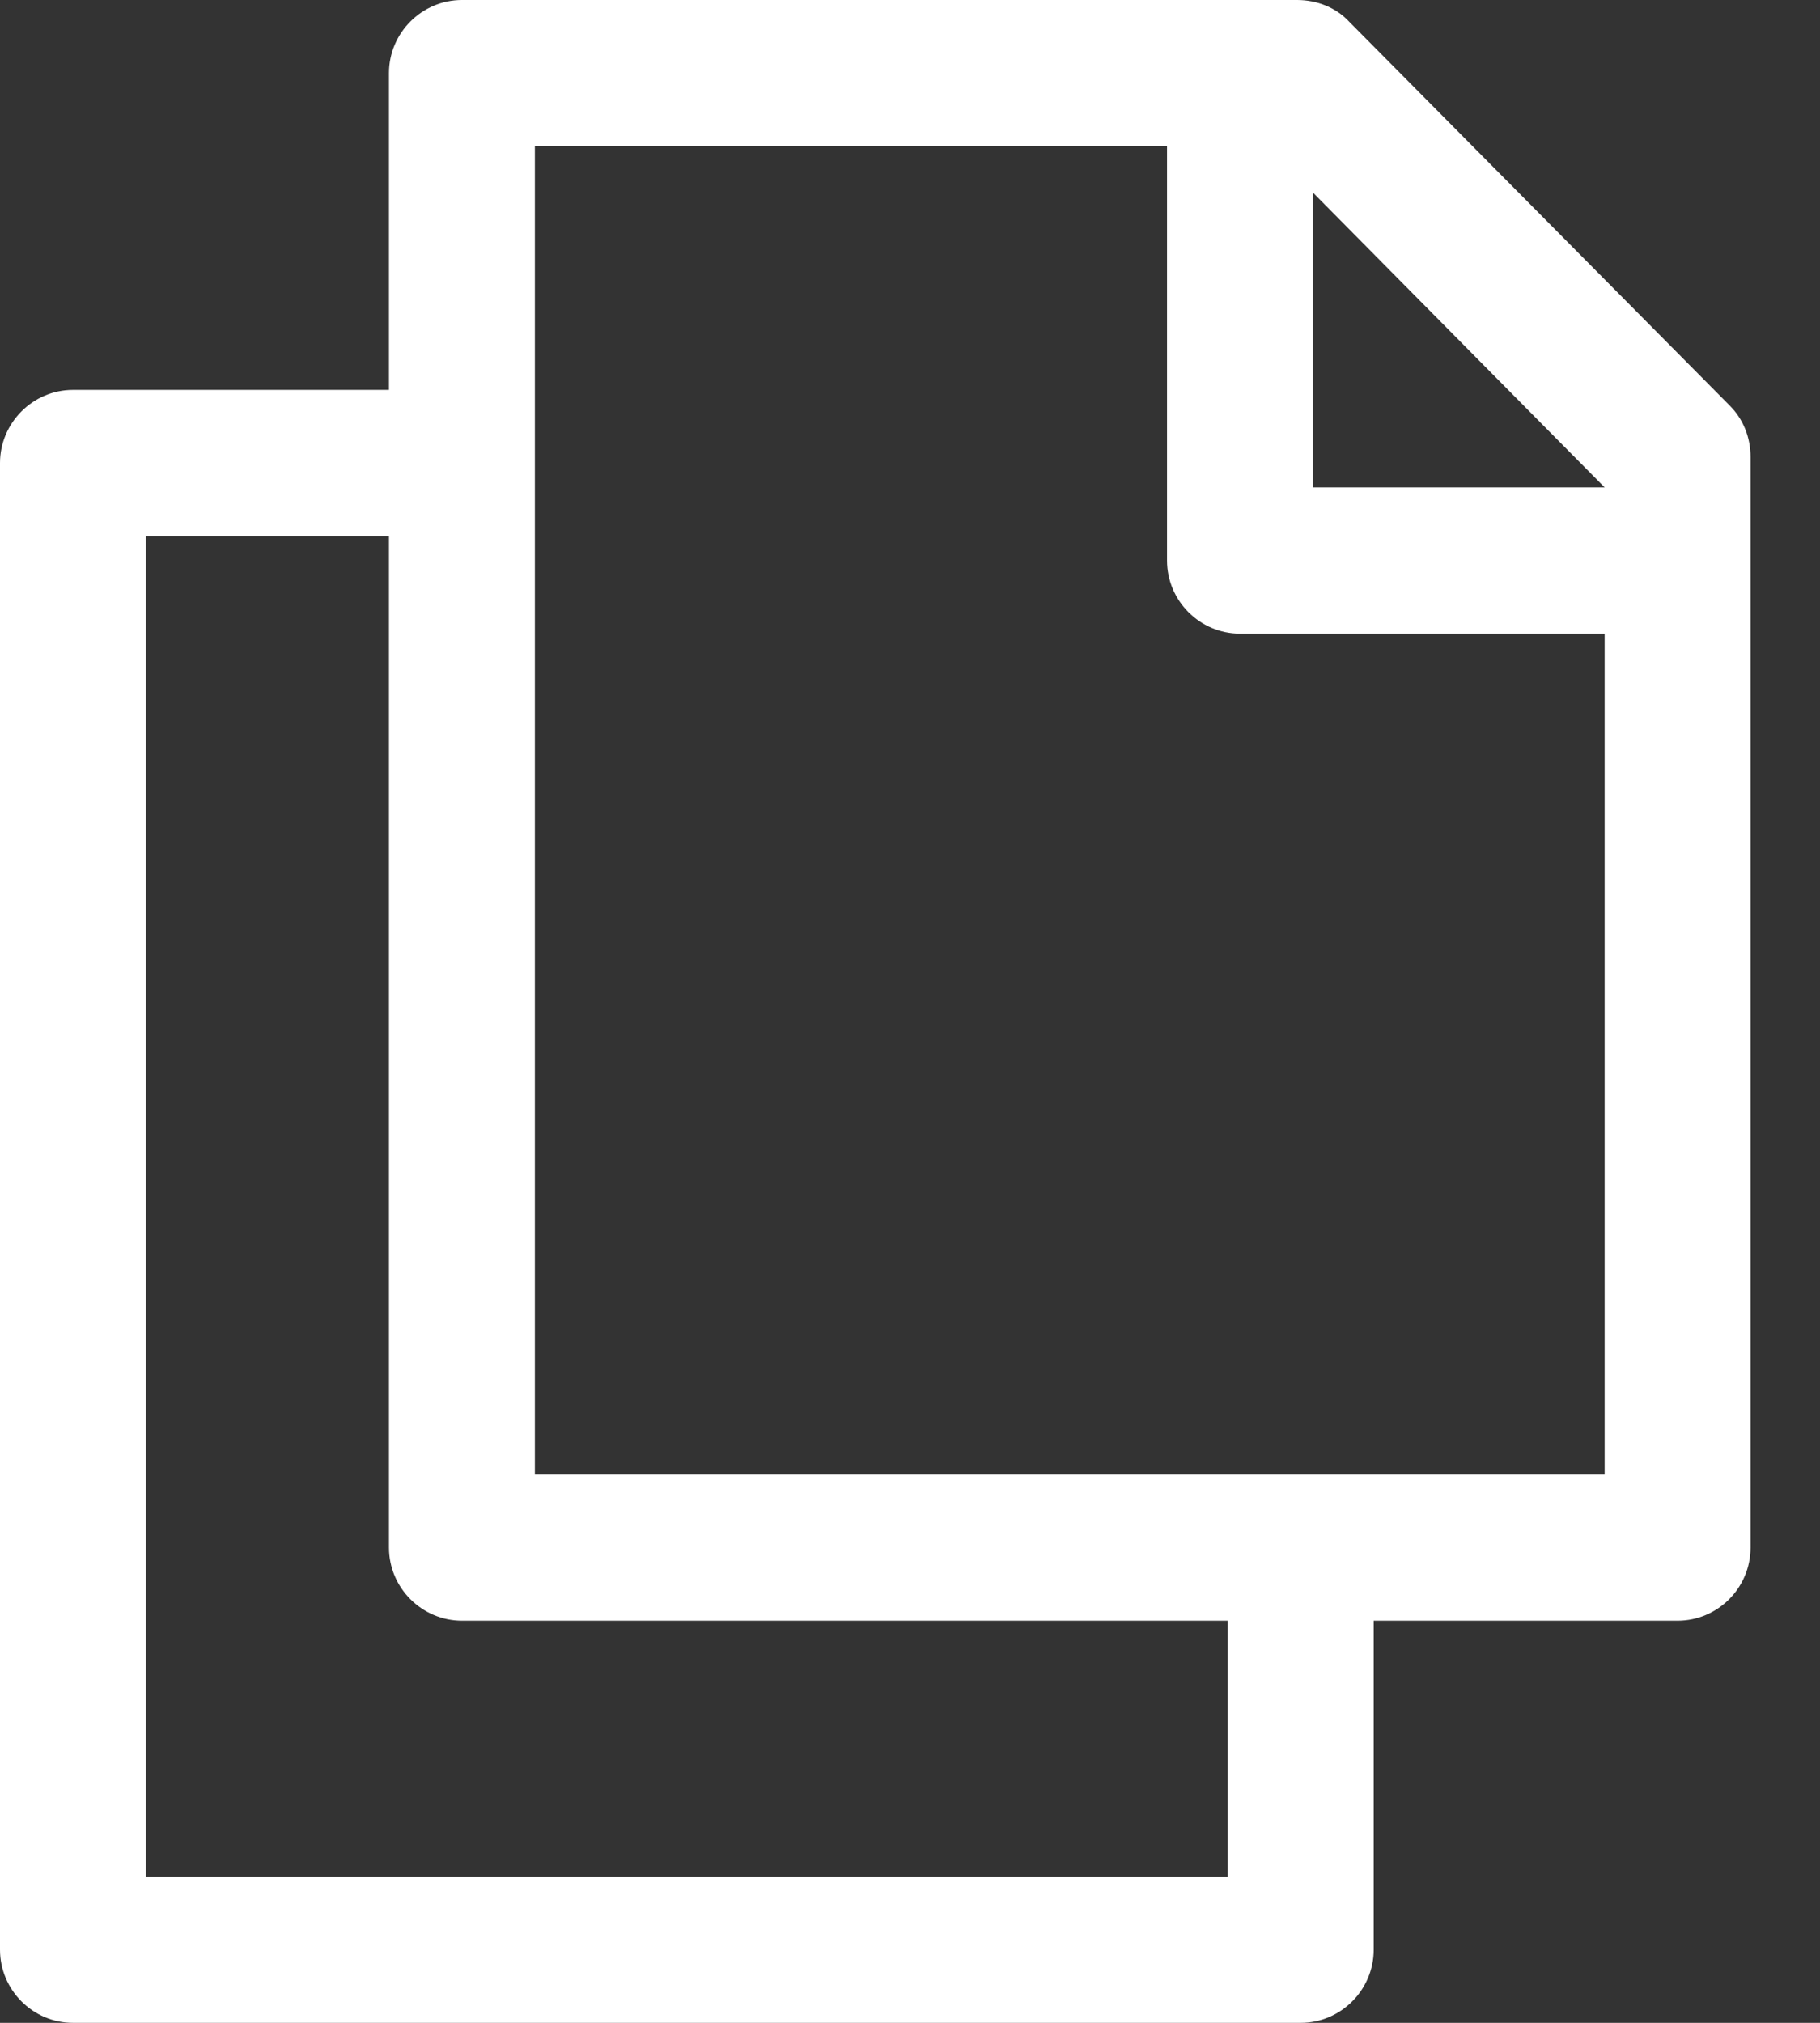 <svg width="18" height="20" viewBox="0 0 18 20" fill="none" xmlns="http://www.w3.org/2000/svg">
<rect x="0" y="0" width="18" height="20" fill="#333333" stroke="none"/>
<path d="M12.829 0H4.569C4.172 0 3.847 0.325 3.847 0.723V3.855H0.721C0.325 3.855 0 4.181 0 4.578V19.277C0 19.675 0.325 20 0.721 20H12.865C13.261 20 13.586 19.675 13.586 19.277V16.024H16.592C16.989 16.024 17.313 15.699 17.313 15.301V4.518C17.313 4.325 17.241 4.145 17.109 4.012L13.346 0.217C13.213 0.072 13.021 0 12.829 0ZM12.143 18.554H1.443V5.301H3.847V15.301C3.847 15.699 4.172 16.024 4.569 16.024H12.143V18.554H12.143ZM5.29 14.578V1.446H11.542V5.542C11.542 5.94 11.867 6.265 12.264 6.265H15.87V14.578H5.29ZM15.87 4.819H12.985V1.904L15.87 4.819Z" fill="white"/>
</svg>
